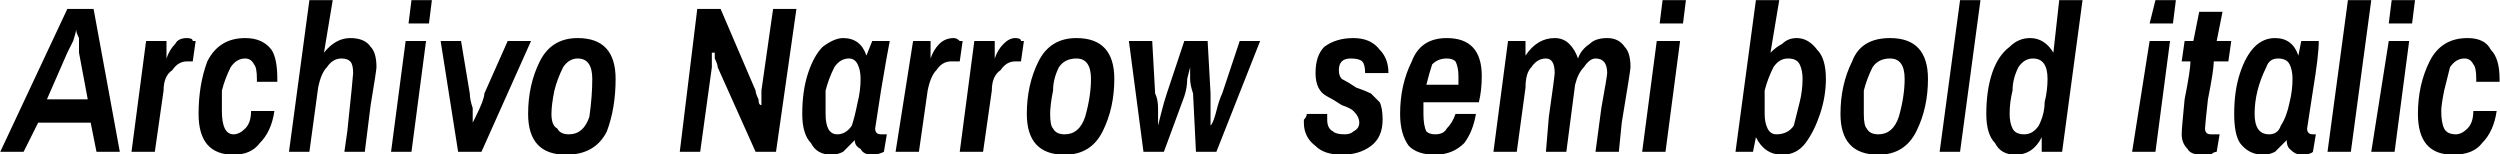 <svg xmlns="http://www.w3.org/2000/svg" viewBox="-2.088 47.944 857.232 52.92"><path d="M-2 100L21 51L30 51L39 100L31 100L29 90L11 90L6 100L-2 100ZM14 82L28 82L25 66Q25 64 25 61Q24 59 24 58L24 58L24 58Q24 59 23 62Q22 64 21 66L21 66L14 82ZM43 100L48 62L55 62L55 68Q56 65 58 63Q59 61 62 61L62 61Q64 61 64 62Q65 62 65 62L65 62L64 69L62 69Q59 69 57 72Q54 74 54 79L54 79L51 100L43 100ZM78 101Q66 101 66 87L66 87Q66 77 69 69Q73 61 82 61L82 61Q88 61 91 65Q93 68 93 75L93 75L93 76L86 76L86 75Q86 71 85 70Q84 68 82 68L82 68Q79 68 77 71Q75 75 74 79Q74 84 74 86L74 86Q74 90 75 92Q76 94 78 94L78 94Q80 94 82 92Q84 90 84 86L84 86L92 86Q91 93 87 97Q84 101 78 101L78 101ZM97 100L104 48L112 48L109 66Q113 61 118 61L118 61Q123 61 125 64Q127 66 127 71L127 71Q127 72 125 84L125 84L123 100L116 100L117 93Q119 74 119 73L119 73Q119 70 118 69Q117 68 115 68L115 68Q112 68 110 71Q108 73 107 78L107 78L104 100L97 100ZM138 56L139 48L146 48L145 56L138 56ZM132 100L137 62L144 62L139 100L132 100ZM155 100L149 62L156 62L159 80Q159 82 160 85Q160 89 160 90L160 90L160 90L161 88Q164 82 164 80L164 80L172 62L180 62L163 100L155 100ZM192 101Q179 101 179 87L179 87Q179 77 183 69Q187 61 196 61L196 61Q209 61 209 75L209 75Q209 85 206 93Q202 101 192 101L192 101ZM193 94Q198 94 200 88Q201 81 201 75L201 75Q201 68 196 68L196 68Q193 68 191 71Q189 75 188 79Q187 84 187 87L187 87Q187 91 189 92Q190 94 193 94L193 94ZM231 100L237 51L245 51L257 79Q257 80 258 82Q258 84 259 84L259 84L259 84Q259 84 259 82Q259 81 259 79L259 79L263 51L271 51L264 100L257 100L244 71Q244 70 243 68Q243 67 243 66L243 66L242 66Q242 67 242 68Q242 70 242 71L242 71L238 100L231 100ZM283 101Q278 101 276 97Q273 94 273 87L273 87Q273 79 275 73Q277 67 280 64Q284 61 287 61L287 61Q293 61 295 67L295 67L297 62L303 62Q302 67 300 79Q298 92 298 92L298 92Q298 94 300 94L300 94L302 94L301 100Q299 101 297 101L297 101Q294 101 293 99Q291 98 291 96L291 96Q289 98 287 100Q285 101 283 101L283 101ZM285 94Q288 94 290 91Q291 88 292 83Q293 79 293 75L293 75Q293 72 292 70Q291 68 289 68L289 68Q286 68 284 71Q282 75 281 79Q281 83 281 87L281 87Q281 94 285 94L285 94ZM305 100L311 62L317 62L317 68Q318 65 320 63Q322 61 325 61L325 61Q326 61 327 62Q327 62 328 62L328 62L327 69L324 69Q321 69 319 72Q317 74 316 79L316 79L313 100L305 100ZM327 100L332 62L339 62L339 68Q340 65 342 63Q344 61 346 61L346 61Q348 61 348 62Q349 62 349 62L349 62L348 69L346 69Q343 69 341 72Q338 74 338 79L338 79L335 100L327 100ZM363 101Q350 101 350 87L350 87Q350 77 354 69Q358 61 367 61L367 61Q380 61 380 75L380 75Q380 85 376 93Q372 101 363 101L363 101ZM363 94Q368 94 370 88Q372 81 372 75L372 75Q372 68 367 68L367 68Q363 68 361 71Q359 75 359 79Q358 84 358 87L358 87Q358 91 359 92Q360 94 363 94L363 94ZM390 100L385 62L393 62L394 80Q395 82 395 85Q395 88 395 90L395 90L395 91L395 91Q395 91 396 87Q397 83 398 80L398 80L404 62L412 62L413 80Q413 84 413 91L413 91L413 91Q414 90 415 86Q416 82 417 80L417 80L423 62L430 62L415 100L408 100L407 80Q406 77 406 75Q406 72 406 71L406 71L406 71Q406 71 405 75Q405 78 404 81L404 81L397 100L390 100ZM458 101Q452 101 449 98Q445 95 445 90L445 90Q445 90 445 89Q446 88 446 87L446 87L453 87Q453 89 453 89L453 89Q453 92 455 93Q456 94 459 94L459 94Q461 94 462 93Q464 92 464 90L464 90Q464 88 462 86Q461 85 458 84L458 84Q455 82 453 81Q451 80 450 78Q449 76 449 73L449 73Q449 67 452 64Q456 61 462 61L462 61Q468 61 471 65Q474 68 474 73L474 73L466 73Q466 70 465 69Q464 68 461 68L461 68Q459 68 458 69Q457 70 457 72L457 72Q457 74 458 75Q460 76 463 78L463 78Q466 79 468 80Q469 81 471 83Q472 85 472 89L472 89Q472 95 468 98Q464 101 458 101L458 101ZM490 101Q484 101 481 98Q478 94 478 87L478 87Q478 77 482 69Q485 61 494 61L494 61Q506 61 506 74L506 74Q506 79 505 83L505 83L486 83Q486 85 486 87L486 87Q486 91 487 93Q488 94 490 94L490 94Q493 94 494 92Q496 90 497 87L497 87L504 87Q503 93 500 97Q496 101 490 101L490 101ZM487 77L498 77L498 74Q498 71 497 69Q496 68 494 68L494 68Q491 68 489 70Q488 73 487 77L487 77ZM510 100L515 62L521 62L521 67Q525 61 531 61L531 61Q534 61 536 63Q538 65 539 68L539 68Q540 65 543 63Q545 61 549 61L549 61Q553 61 555 64Q557 66 557 71L557 71Q557 72 554 90L554 90L553 100L545 100L547 85Q549 74 549 73L549 73Q549 68 545 68L545 68Q543 68 541 71Q539 73 538 77L538 77L535 100L528 100L529 88Q531 74 531 73L531 73Q531 68 528 68L528 68Q525 68 523 71Q521 73 521 78L521 78L518 100L510 100ZM567 56L568 48L576 48L575 56L567 56ZM561 100L566 62L574 62L569 100L561 100ZM609 101Q603 101 600 95L600 95L599 100L593 100L600 48L608 48L605 66Q607 64 609 63Q611 61 614 61L614 61Q618 61 621 65Q624 68 624 75L624 75Q624 81 622 87Q620 93 617 97Q614 101 609 101L609 101ZM607 94Q611 94 613 91Q614 87 615 83Q616 79 616 75L616 75Q616 72 615 70Q614 68 611 68L611 68Q608 68 606 71Q604 75 603 79Q603 83 603 87L603 87Q603 90 604 92Q605 94 607 94L607 94ZM642 101Q629 101 629 87L629 87Q629 77 633 69Q636 61 646 61L646 61Q659 61 659 75L659 75Q659 85 655 93Q651 101 642 101L642 101ZM642 94Q647 94 649 88Q651 81 651 75L651 75Q651 68 646 68L646 68Q642 68 640 71Q638 75 637 79Q637 84 637 87L637 87Q637 91 638 92Q639 94 642 94L642 94ZM663 100L670 48L677 48L670 100L663 100ZM689 101Q684 101 682 97Q679 94 679 87L679 87Q679 79 681 73Q683 67 687 64Q690 61 694 61L694 61Q699 61 702 66L702 66L704 48L712 48L705 100L698 100L698 95Q695 101 689 101L689 101ZM692 94Q695 94 697 91Q699 87 699 83Q700 79 700 75L700 75Q700 68 695 68L695 68Q692 68 690 71Q688 75 688 79Q687 83 687 87L687 87Q687 90 688 92Q689 94 692 94L692 94ZM735 56L737 48L744 48L743 56L735 56ZM729 100L735 62L742 62L737 100L729 100ZM753 101Q749 101 748 99Q746 97 746 94L746 94Q746 92 747 82Q749 72 749 69L749 69L746 69L747 62L750 62L752 52L760 52L758 62L763 62L762 69L757 69Q757 72 755 82Q754 91 754 92L754 92Q754 94 756 94L756 94L759 94L758 100Q757 100 756 101Q754 101 753 101L753 101ZM774 101Q769 101 766 97Q764 94 764 87L764 87Q764 79 766 73Q768 67 771 64Q774 61 778 61L778 61Q784 61 786 67L786 67L787 62L793 62Q793 67 791 79Q789 92 789 92L789 92Q789 94 791 94L791 94L792 94L791 100Q790 101 787 101L787 101Q785 101 783 99Q782 98 782 96L782 96Q780 98 778 100Q776 101 774 101L774 101ZM776 94Q779 94 780 91Q782 88 783 83Q784 79 784 75L784 75Q784 72 783 70Q782 68 779 68L779 68Q776 68 775 71Q773 75 772 79Q771 83 771 87L771 87Q771 94 776 94L776 94ZM796 100L803 48L811 48L804 100L796 100ZM817 56L818 48L826 48L825 56L817 56ZM811 100L817 62L824 62L819 100L811 100ZM839 101Q827 101 827 87L827 87Q827 77 831 69Q835 61 844 61L844 61Q850 61 852 65Q855 68 855 75L855 75L855 76L847 76L847 75Q847 71 846 70Q845 68 843 68L843 68Q840 68 838 71Q837 75 836 79Q835 84 835 86L835 86Q835 90 836 92Q837 94 840 94L840 94Q842 94 844 92Q846 90 846 86L846 86L854 86Q853 93 849 97Q846 101 839 101L839 101Z"/></svg>